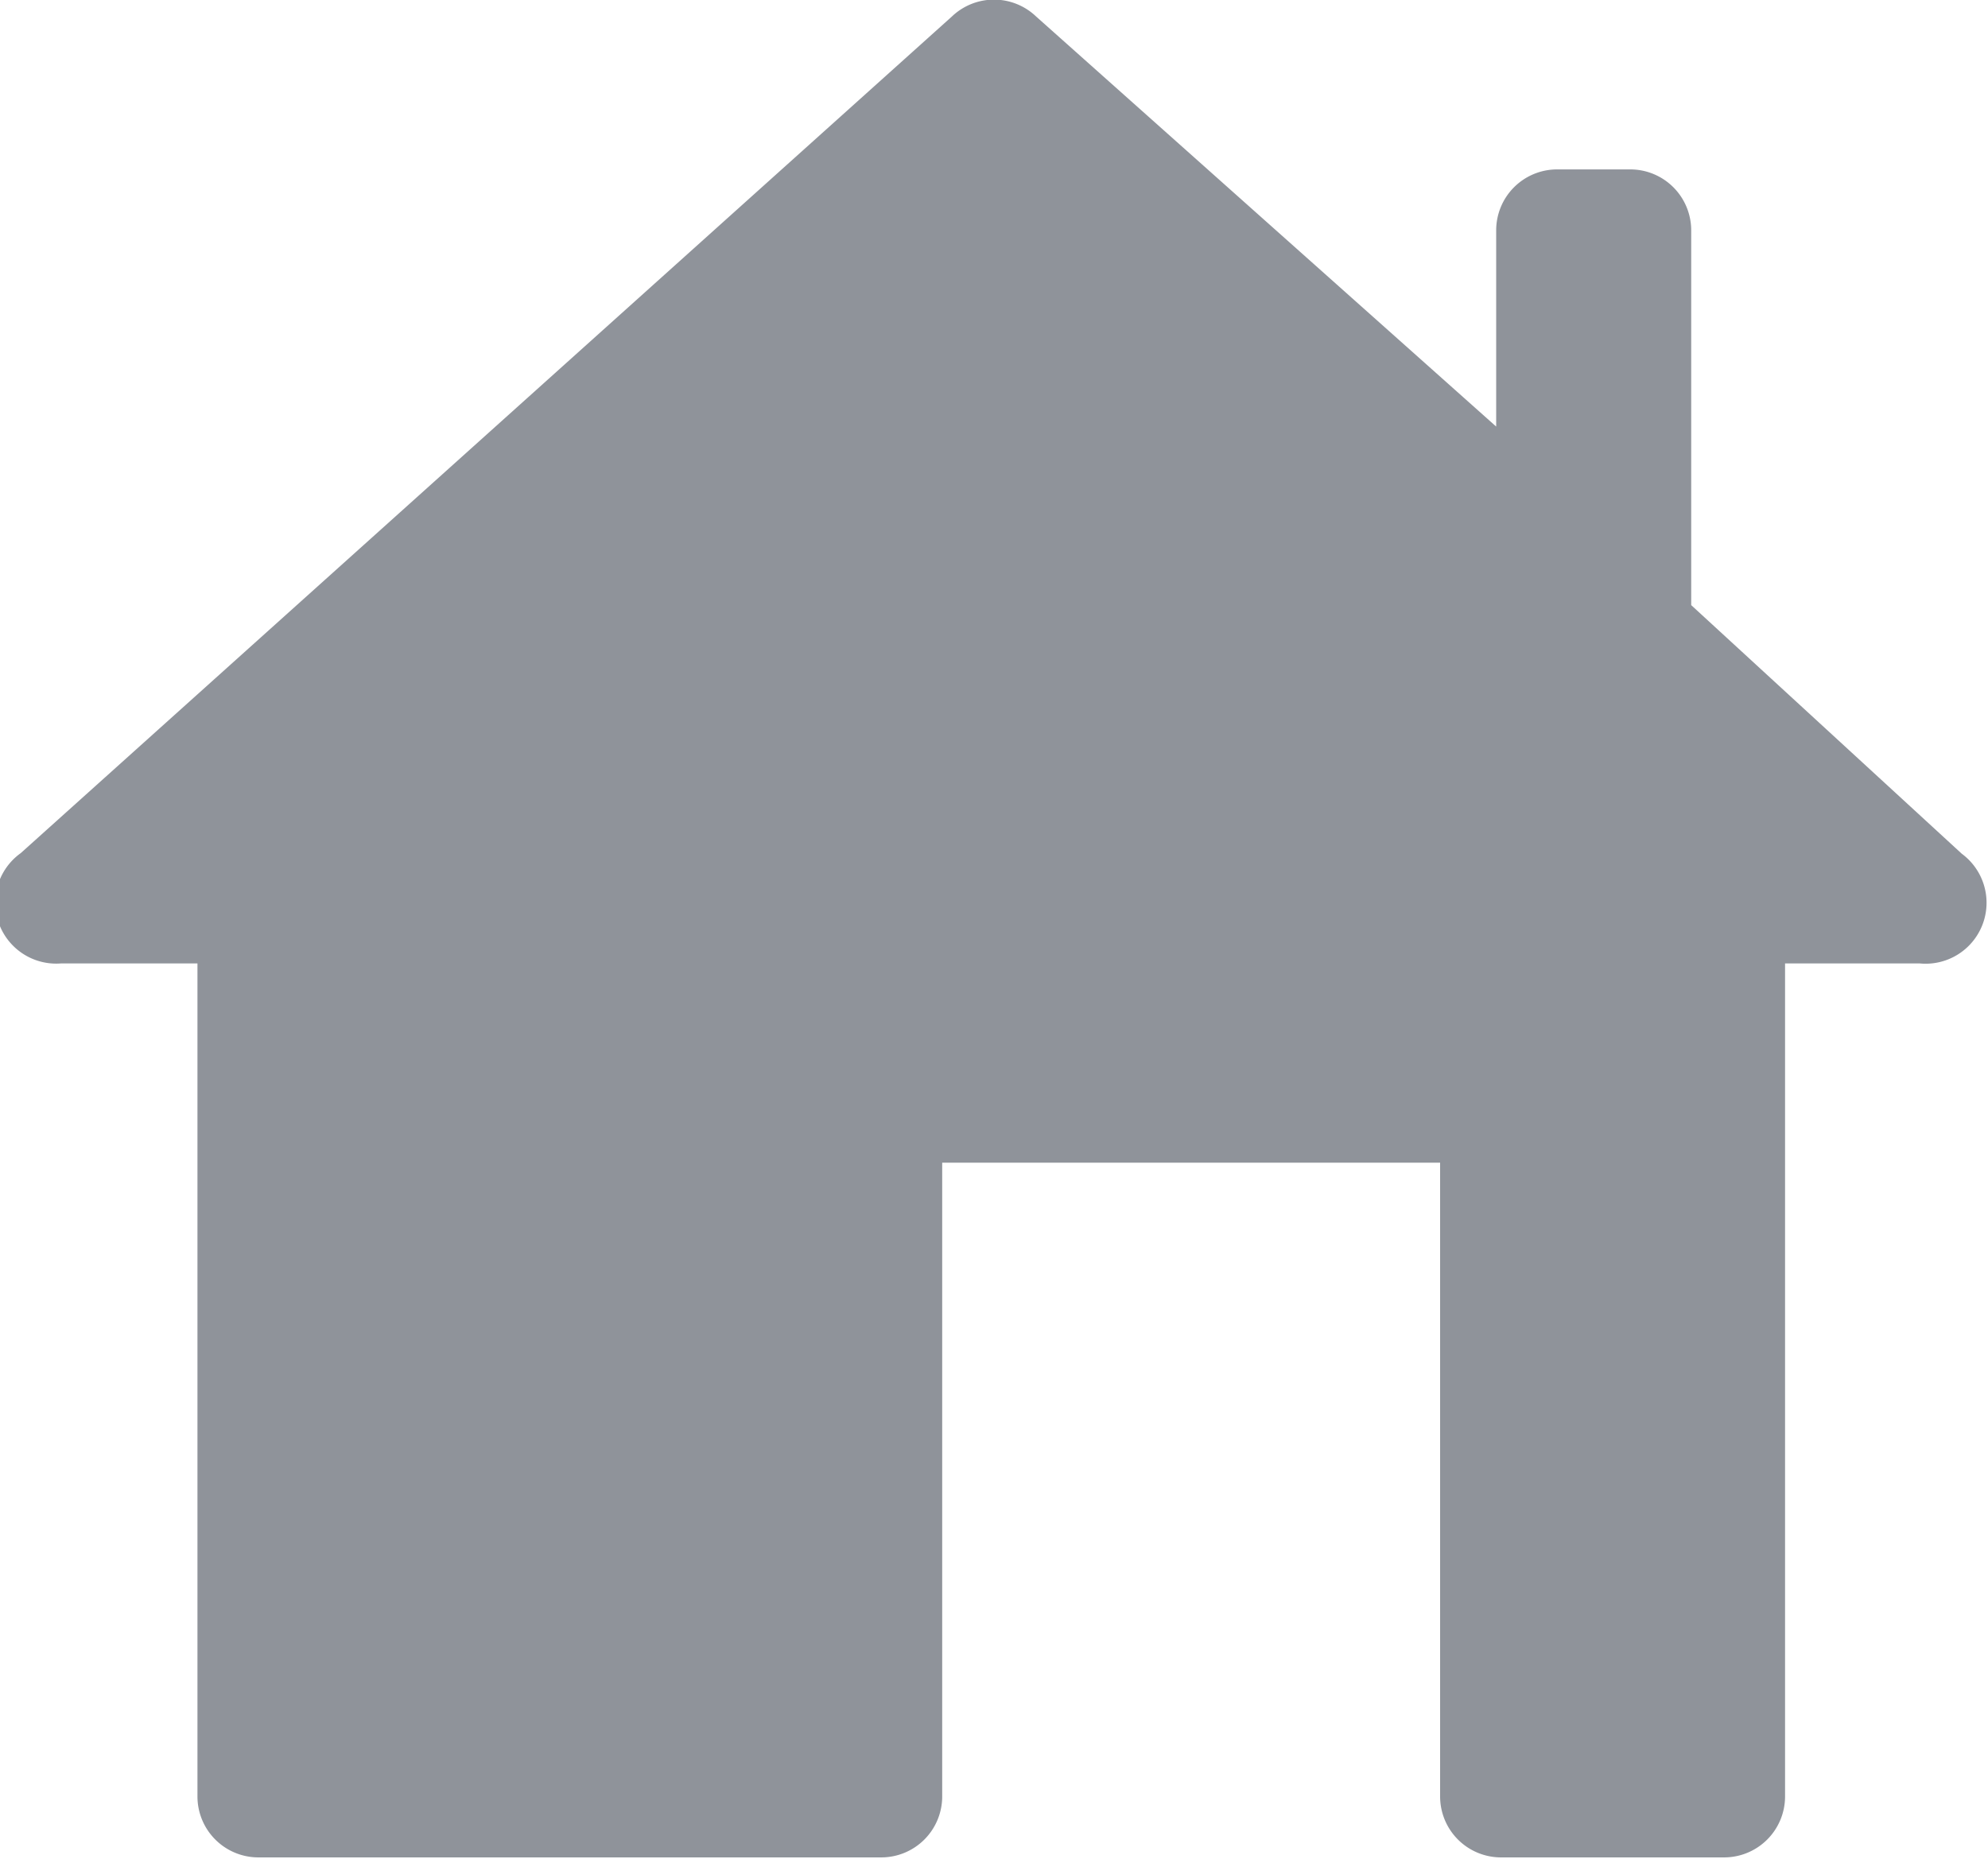 <svg xmlns="http://www.w3.org/2000/svg" viewBox="0 0 32.62 30.51"><g id="Layer_2" data-name="Layer 2"><g id="Layer_1-2" data-name="Layer 1"><path id="lives" d="M15.62.27.34,14A1,1,0,0,0,1,15.81H3.24V29.48a1,1,0,0,0,1,1H14.46a1,1,0,0,0,1-1V19.08h8.17v10.4a1,1,0,0,0,1,1h3.66a1,1,0,0,0,1-1V15.81h2.21a1,1,0,0,0,.69-1.8L27.75,9.93V3.78a1,1,0,0,0-1-1h-1.2a1,1,0,0,0-1,1V7L17,.27A1,1,0,0,0,15.62.27Z" fill="#8f939a"/></g></g></svg>